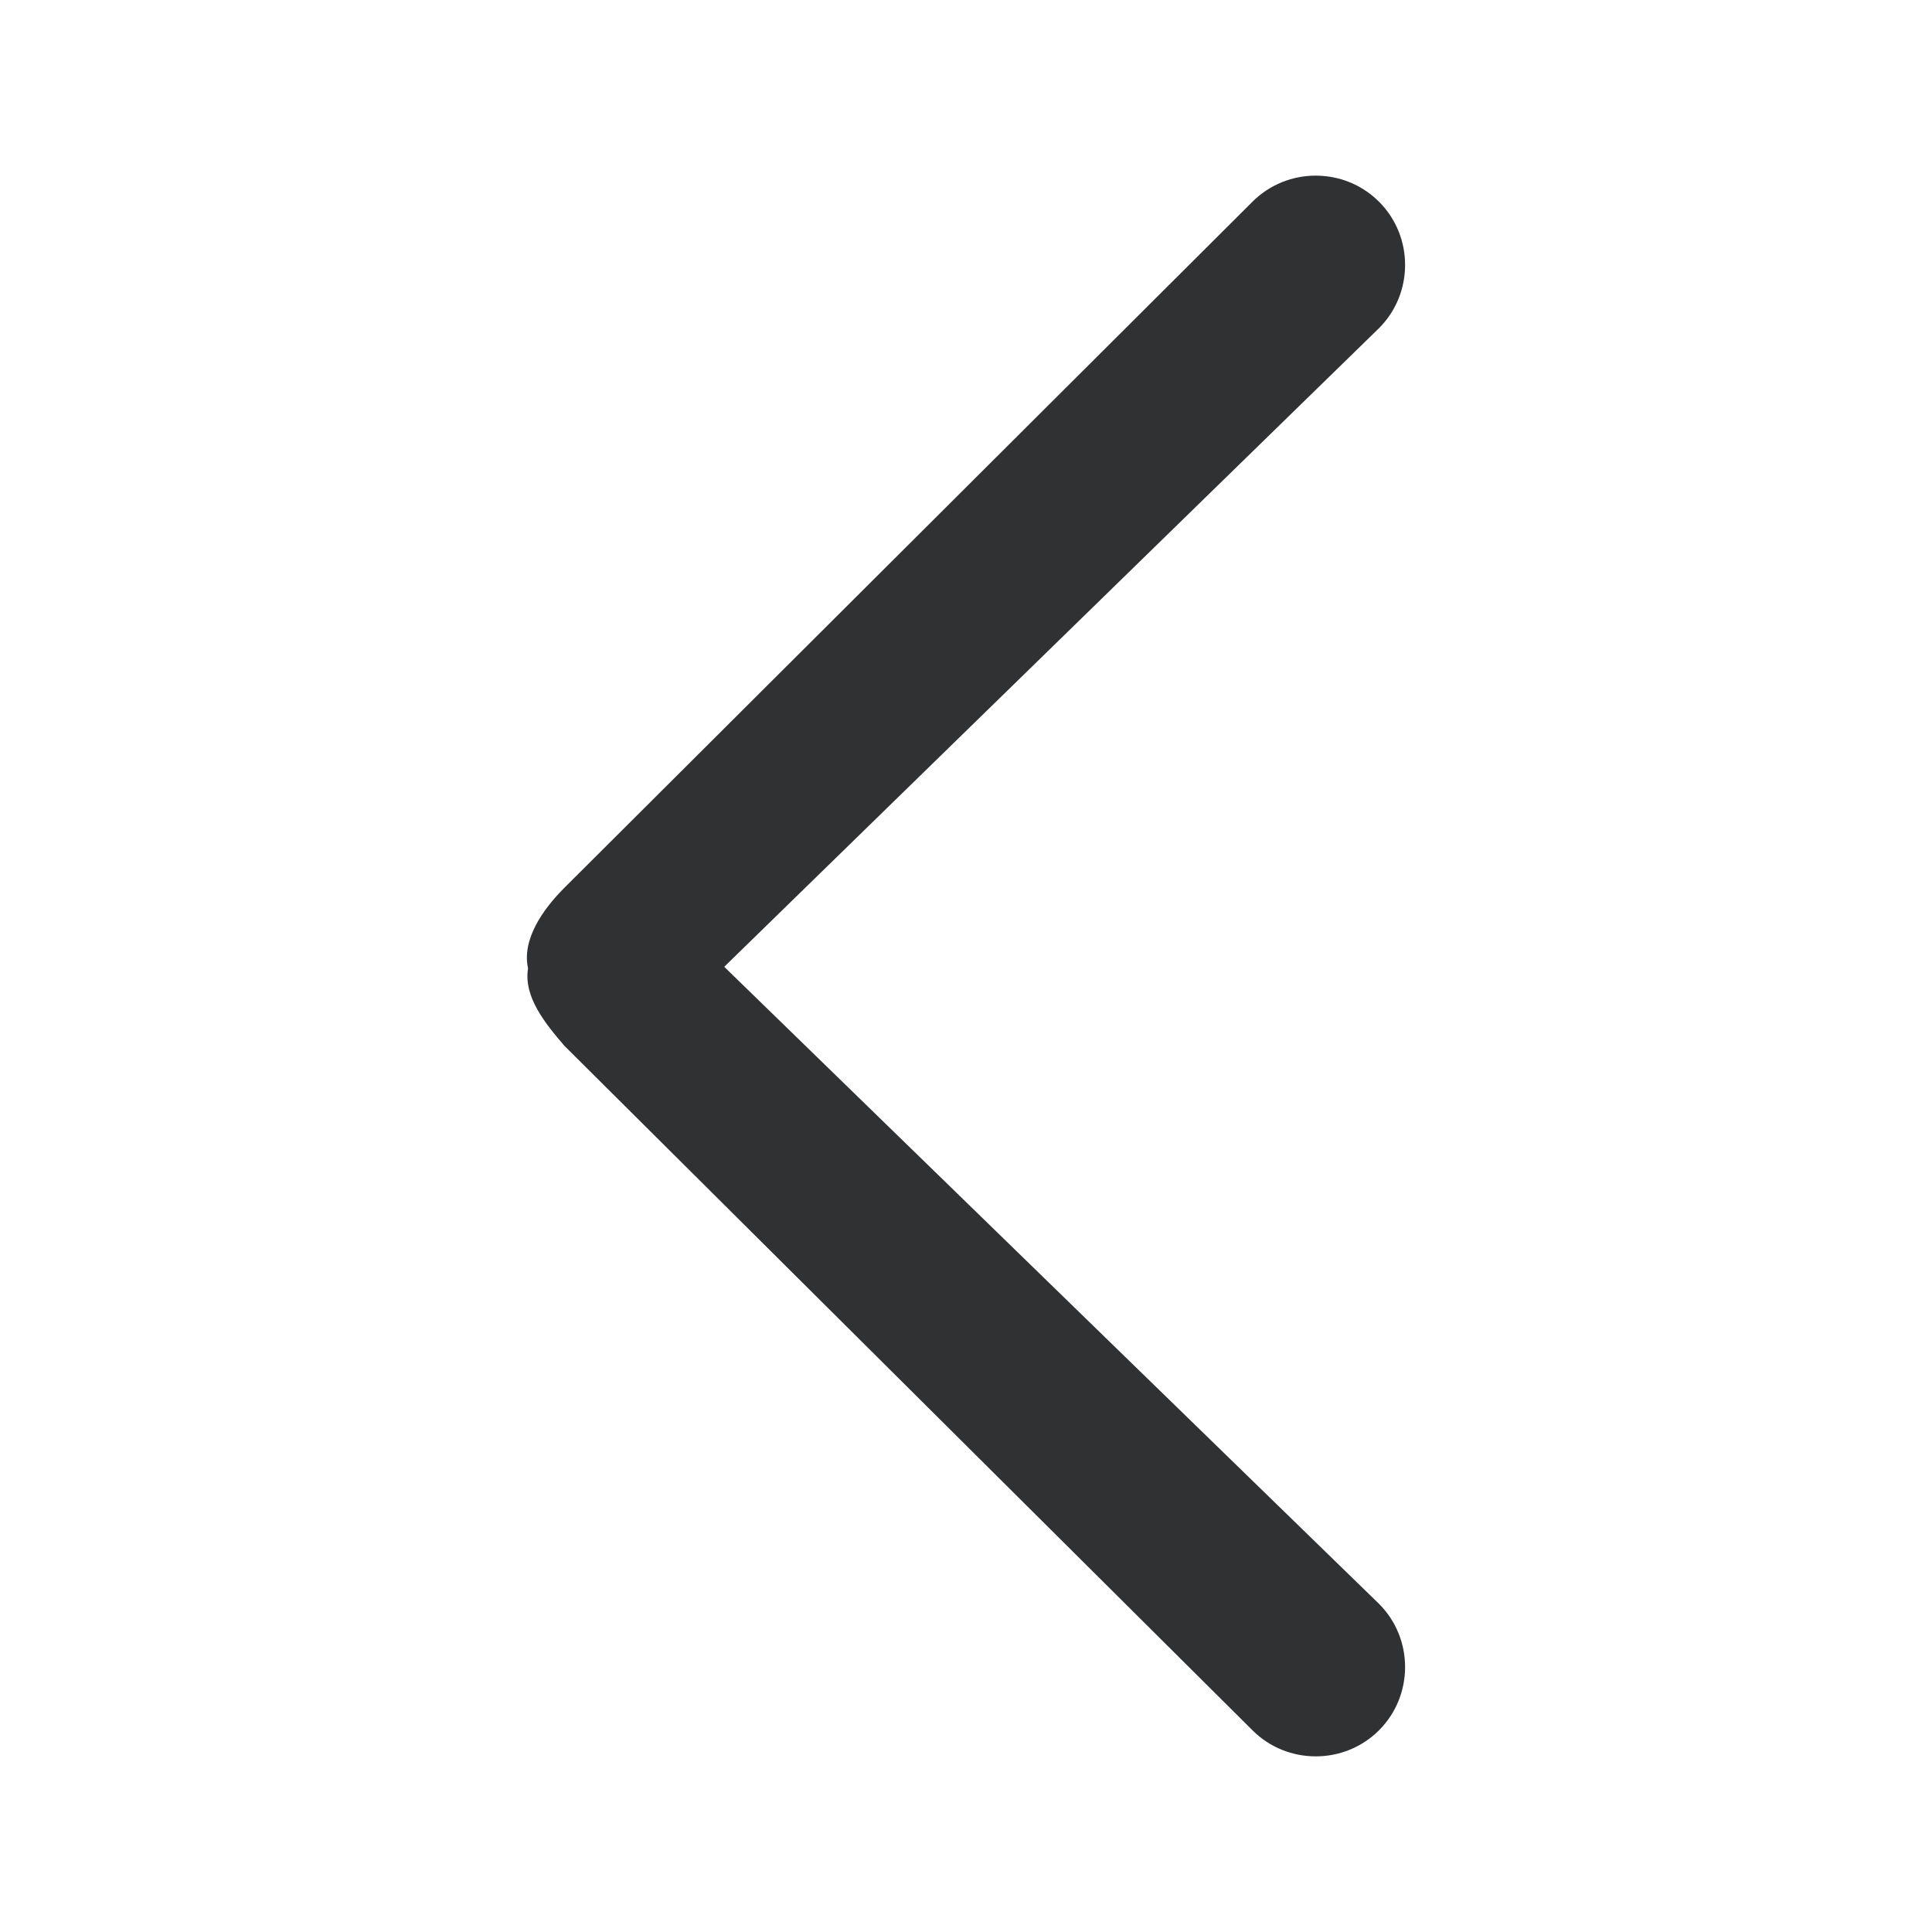 <?xml version="1.0" encoding="UTF-8"?>
<svg width="22px" height="22px" viewBox="0 0 22 22" version="1.1" xmlns="http://www.w3.org/2000/svg" xmlns:xlink="http://www.w3.org/1999/xlink">
    <!-- Generator: Sketch 55.2 (78181) - https://sketchapp.com -->
    <title>nav_icon_back</title>
    <desc>Created with Sketch.</desc>
    <g id="页面1" stroke="none" stroke-width="1" fill="none" fill-rule="evenodd">
        <g id="首页" transform="translate(-16, -31)" fill="#303133">
            <g id="nav" transform="translate(0, 20)">
                <g id="nav_icon_back" transform="translate(16, 11)">
                    <path d="M11.891,15.573 C11.639,15.825 11.297,16.059 10.973,15.987 C10.649,16.041 10.343,15.789 10.091,15.573 L2.297,7.738 C1.901,7.342 1.901,6.693 2.297,6.297 C2.693,5.901 3.341,5.901 3.737,6.297 L10.991,13.753 L18.263,6.297 C18.659,5.901 19.307,5.901 19.703,6.297 C20.099,6.693 20.099,7.342 19.703,7.738 L11.891,15.573 Z" transform="translate(11, 11) scale(1, -1) rotate(90) translate(-11, -11) "></path>
                </g>
            </g>
        </g>
    </g>
</svg>